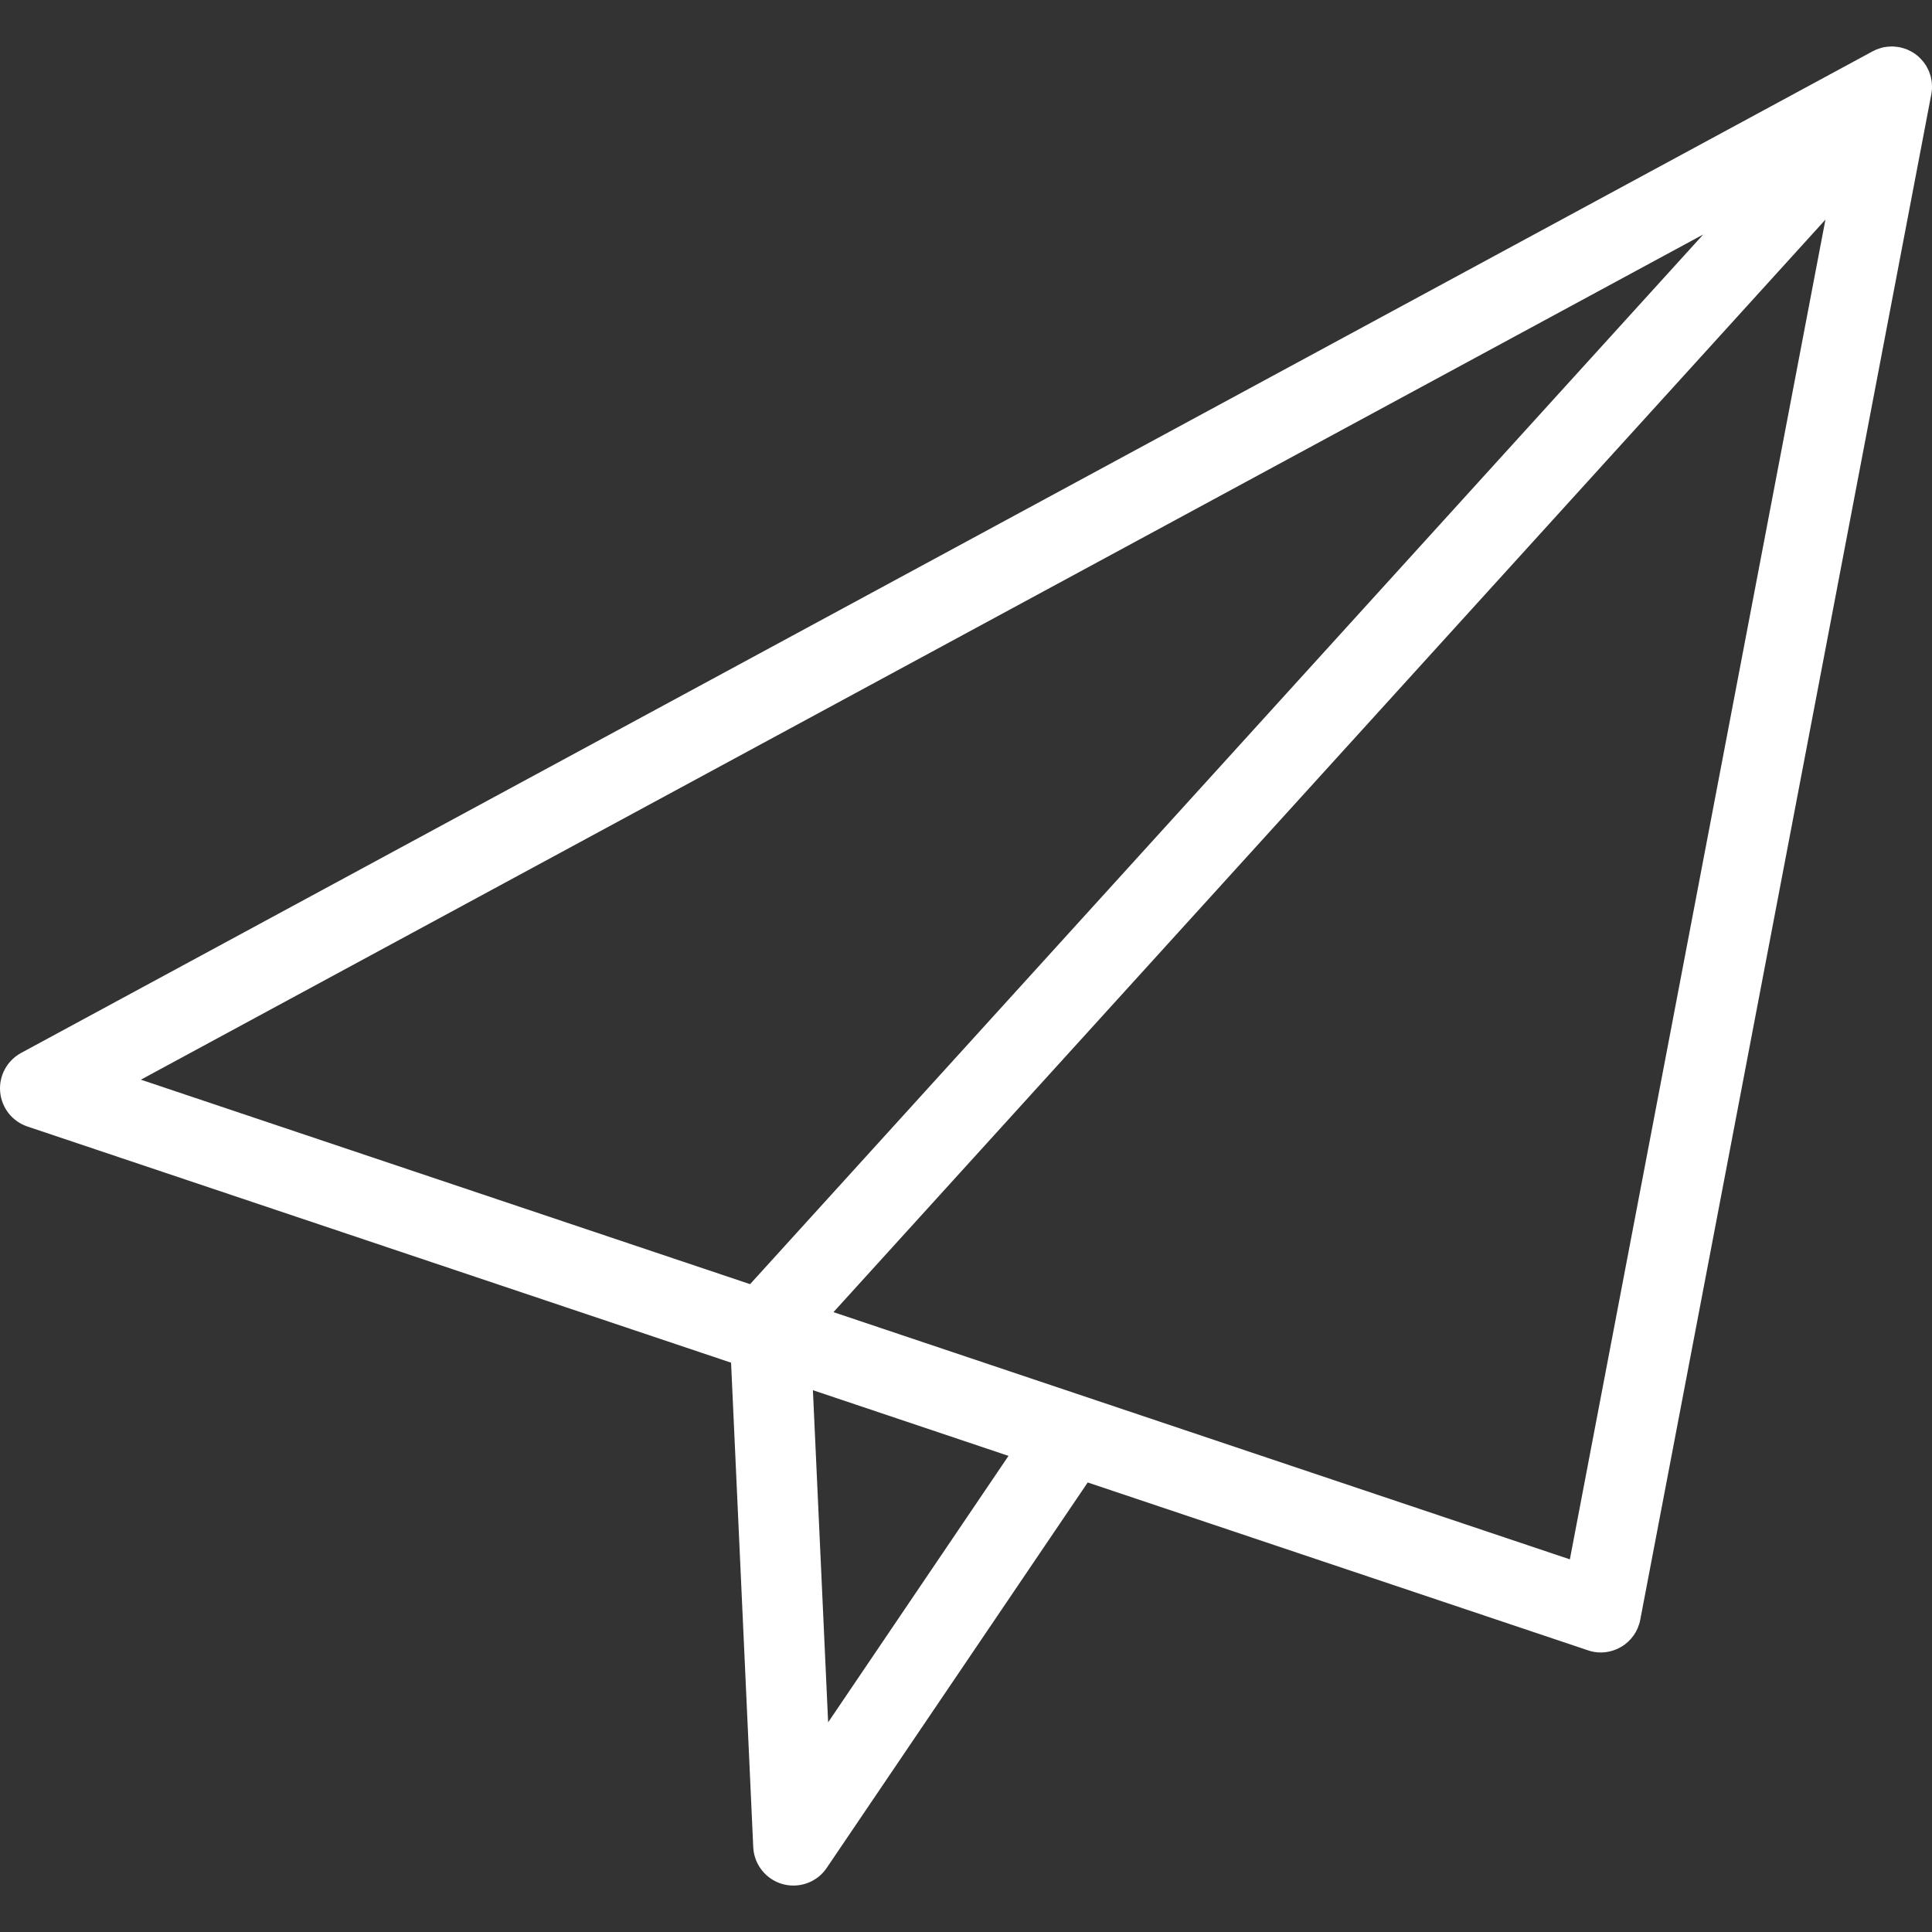 <svg width="25" height="25" viewBox="0 0 25 25" fill="none" xmlns="http://www.w3.org/2000/svg">
<rect x="0" y="0" width="25" height="25" fill="#333333" stroke="none"/>
<g clip-path="url(#clip0_1454_2)">
<path d="M24.998 1.081C24.998 1.075 24.997 1.069 24.997 1.064C24.994 1.043 24.991 1.023 24.986 1.003C24.986 1.002 24.986 1.001 24.986 1C24.98 0.979 24.974 0.958 24.966 0.937C24.964 0.933 24.962 0.928 24.961 0.924C24.953 0.906 24.945 0.888 24.935 0.871C24.934 0.869 24.933 0.866 24.932 0.864C24.921 0.845 24.908 0.826 24.895 0.809C24.892 0.805 24.889 0.802 24.887 0.798C24.875 0.784 24.864 0.771 24.851 0.758C24.847 0.754 24.843 0.749 24.838 0.745C24.835 0.742 24.833 0.739 24.83 0.737C24.816 0.724 24.802 0.713 24.787 0.702C24.787 0.702 24.787 0.702 24.787 0.702C24.787 0.701 24.786 0.701 24.786 0.701C24.768 0.688 24.749 0.676 24.73 0.666C24.725 0.664 24.721 0.661 24.717 0.659C24.698 0.649 24.679 0.641 24.659 0.633C24.658 0.633 24.657 0.632 24.656 0.632C24.635 0.625 24.613 0.619 24.592 0.614C24.587 0.613 24.583 0.612 24.578 0.611C24.56 0.608 24.542 0.605 24.523 0.604C24.519 0.603 24.515 0.603 24.511 0.602C24.49 0.601 24.468 0.601 24.447 0.603C24.442 0.603 24.438 0.603 24.433 0.604C24.415 0.605 24.397 0.608 24.379 0.611C24.375 0.612 24.37 0.613 24.365 0.614C24.344 0.619 24.323 0.625 24.302 0.633C24.299 0.634 24.297 0.635 24.294 0.636C24.275 0.643 24.257 0.651 24.239 0.661C24.236 0.662 24.234 0.663 24.232 0.664L0.273 13.625C0.091 13.724 -0.016 13.921 0.002 14.128C0.02 14.335 0.158 14.511 0.355 14.577L9.46 17.633L9.747 23.902C9.757 24.126 9.91 24.319 10.126 24.38C10.173 24.393 10.22 24.399 10.267 24.399C10.437 24.399 10.6 24.316 10.698 24.17L14.075 19.183L20.548 21.355C20.602 21.374 20.658 21.383 20.714 21.383C20.805 21.383 20.896 21.358 20.977 21.311C21.107 21.235 21.197 21.107 21.225 20.959L24.991 1.22C24.991 1.217 24.991 1.215 24.992 1.212C24.996 1.191 24.999 1.168 25 1.146C25 1.145 25 1.144 25 1.143C25 1.122 25 1.101 24.998 1.081ZM9.706 16.617L1.823 13.971L22.04 3.034L9.706 16.617ZM10.716 22.287L10.519 17.989L13.05 18.839L10.716 22.287ZM20.314 20.178L10.785 16.979L23.621 2.842L20.314 20.178Z" fill="white"/>
</g>
<defs>
<clipPath id="clip0_1454_2">
<rect width="25" height="25" fill="white"/>
</clipPath>
</defs>
</svg>
